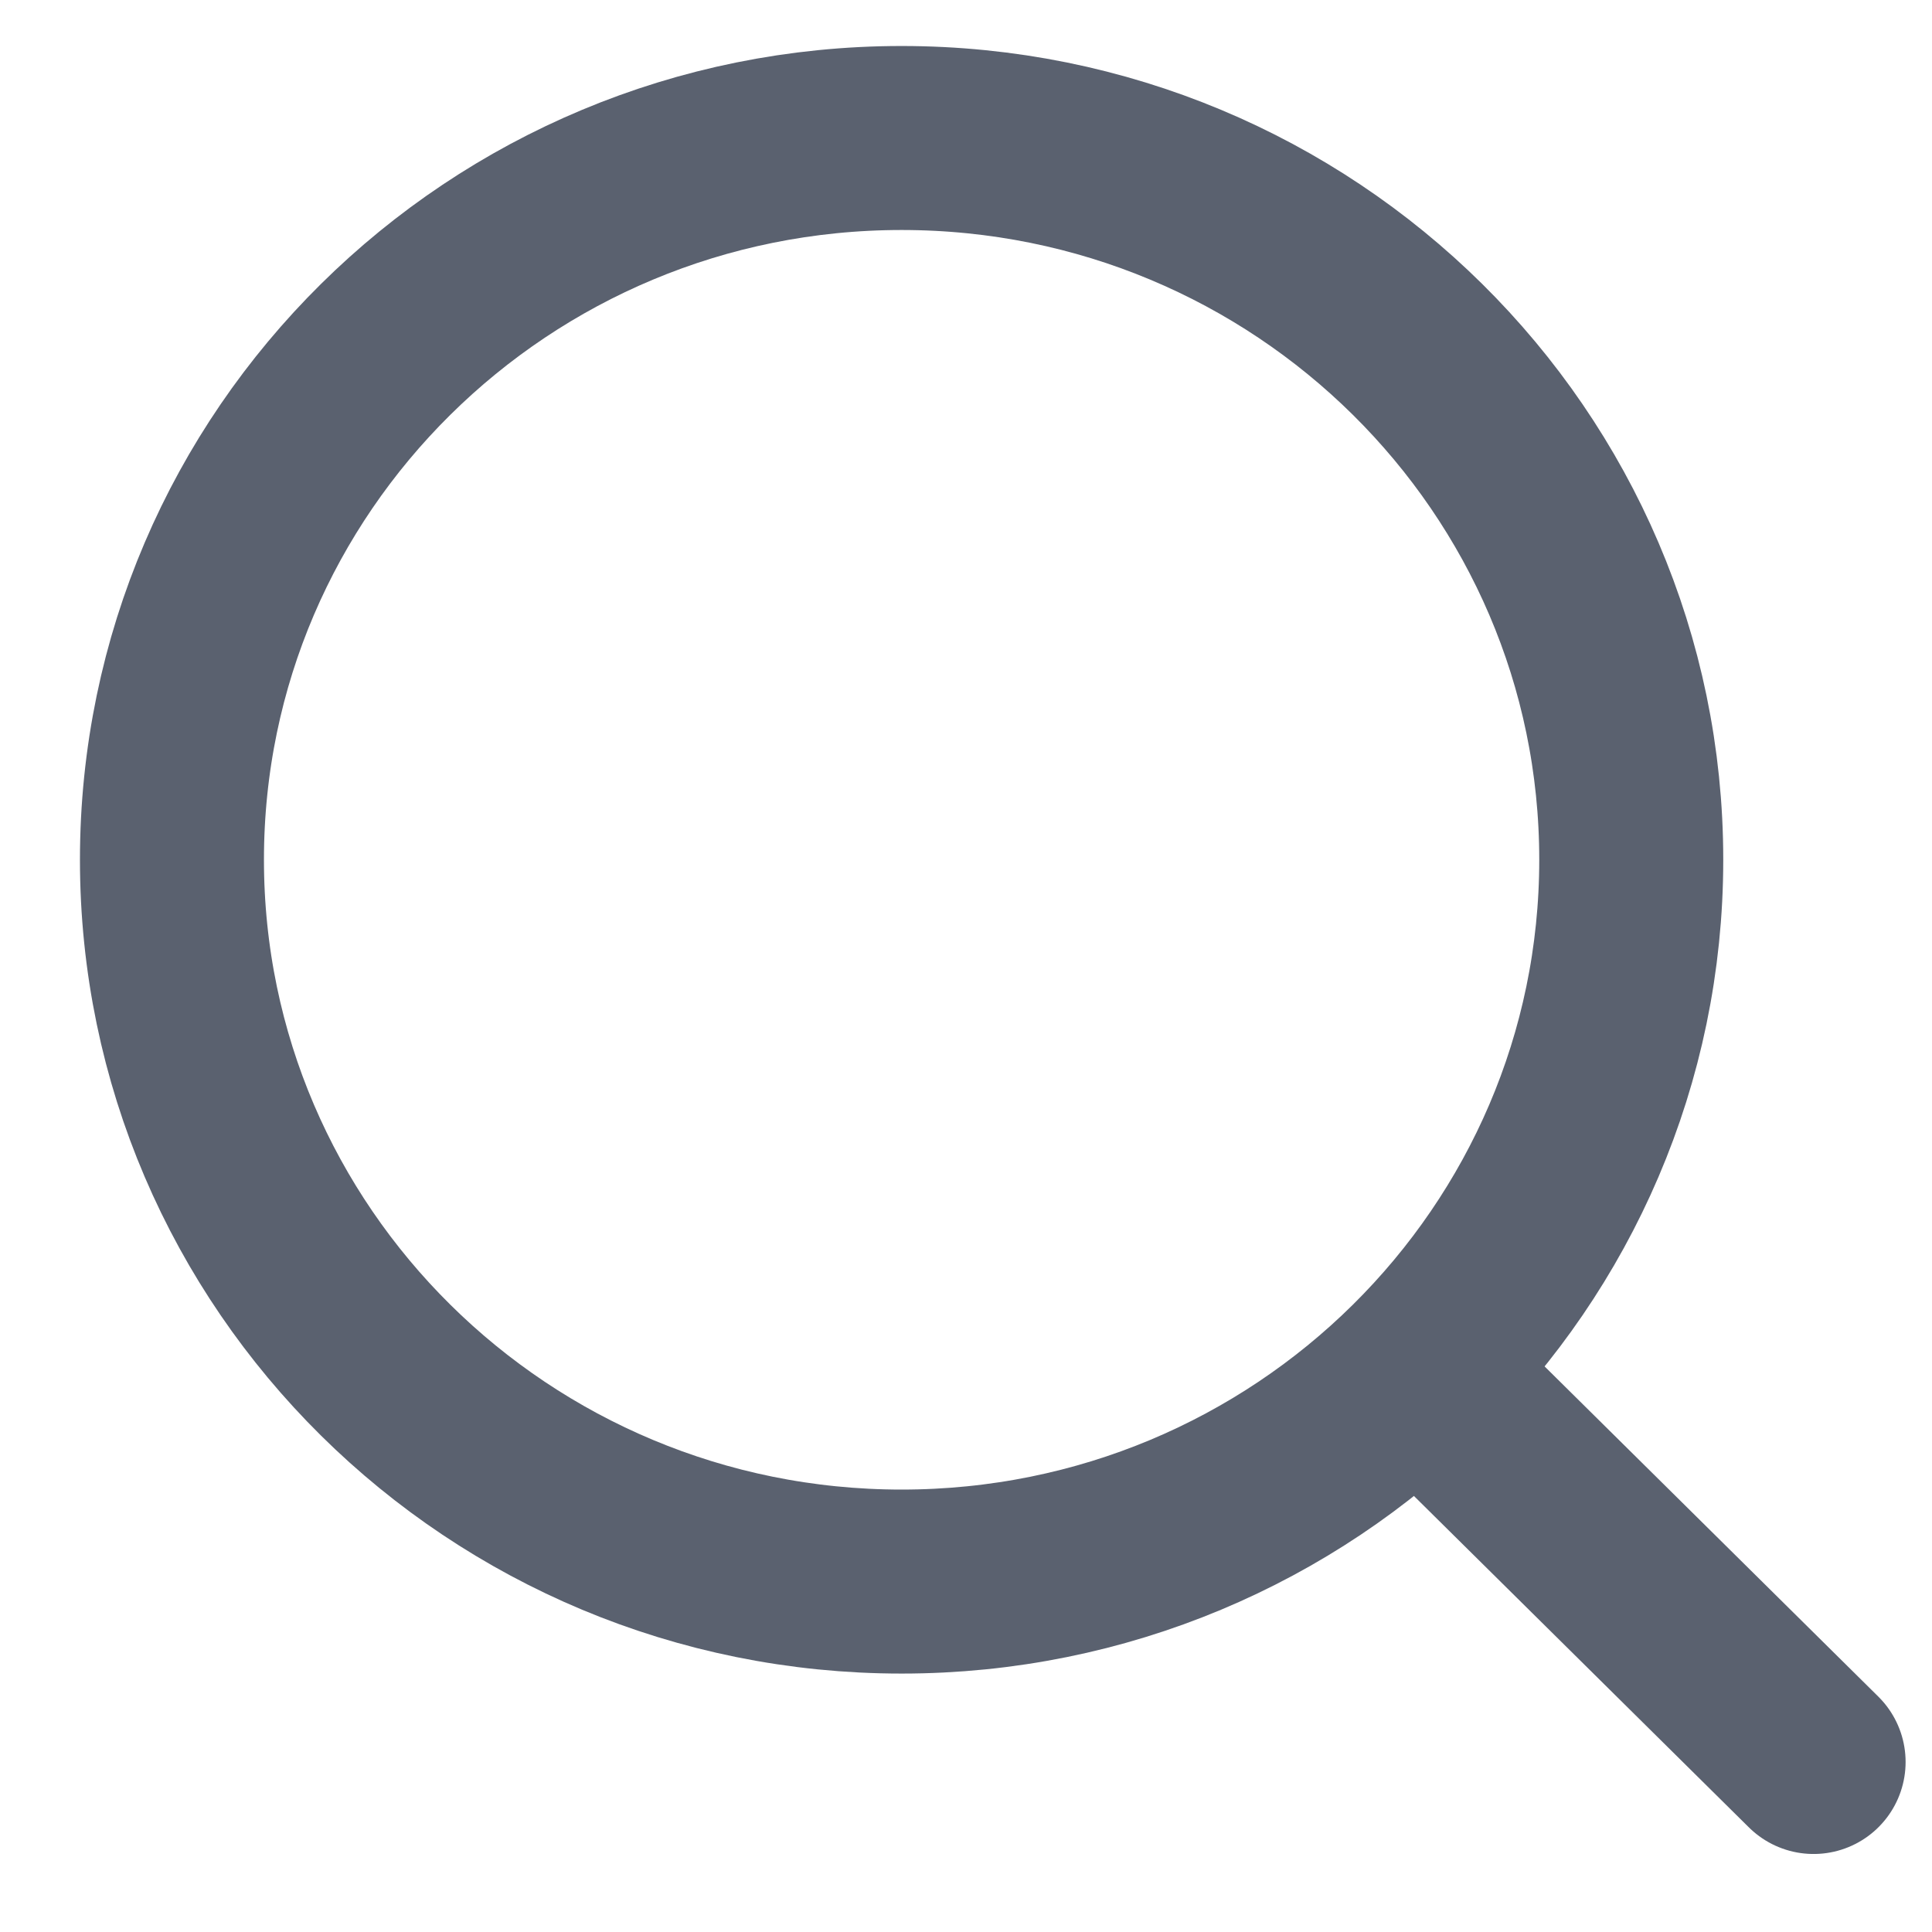 <svg width="21" height="21" viewBox="0 0 21 21" fill="none" xmlns="http://www.w3.org/2000/svg">
<g id="Group 12">
<path id="Vector" d="M9.8 17.191C14.18 17.191 17.731 13.678 17.731 9.345C17.731 5.012 14.18 1.5 9.8 1.5C5.42 1.5 1.869 5.012 1.869 9.345C1.869 13.678 5.42 17.191 9.8 17.191Z" stroke="#5A616F" stroke-width="2" stroke-linecap="round" stroke-linejoin="round"/>
<path id="Vector_2" d="M19.713 19.152L15.748 15.229" stroke="#5A616F" stroke-width="2" stroke-linecap="round" stroke-linejoin="round"/>
</g>
</svg>
